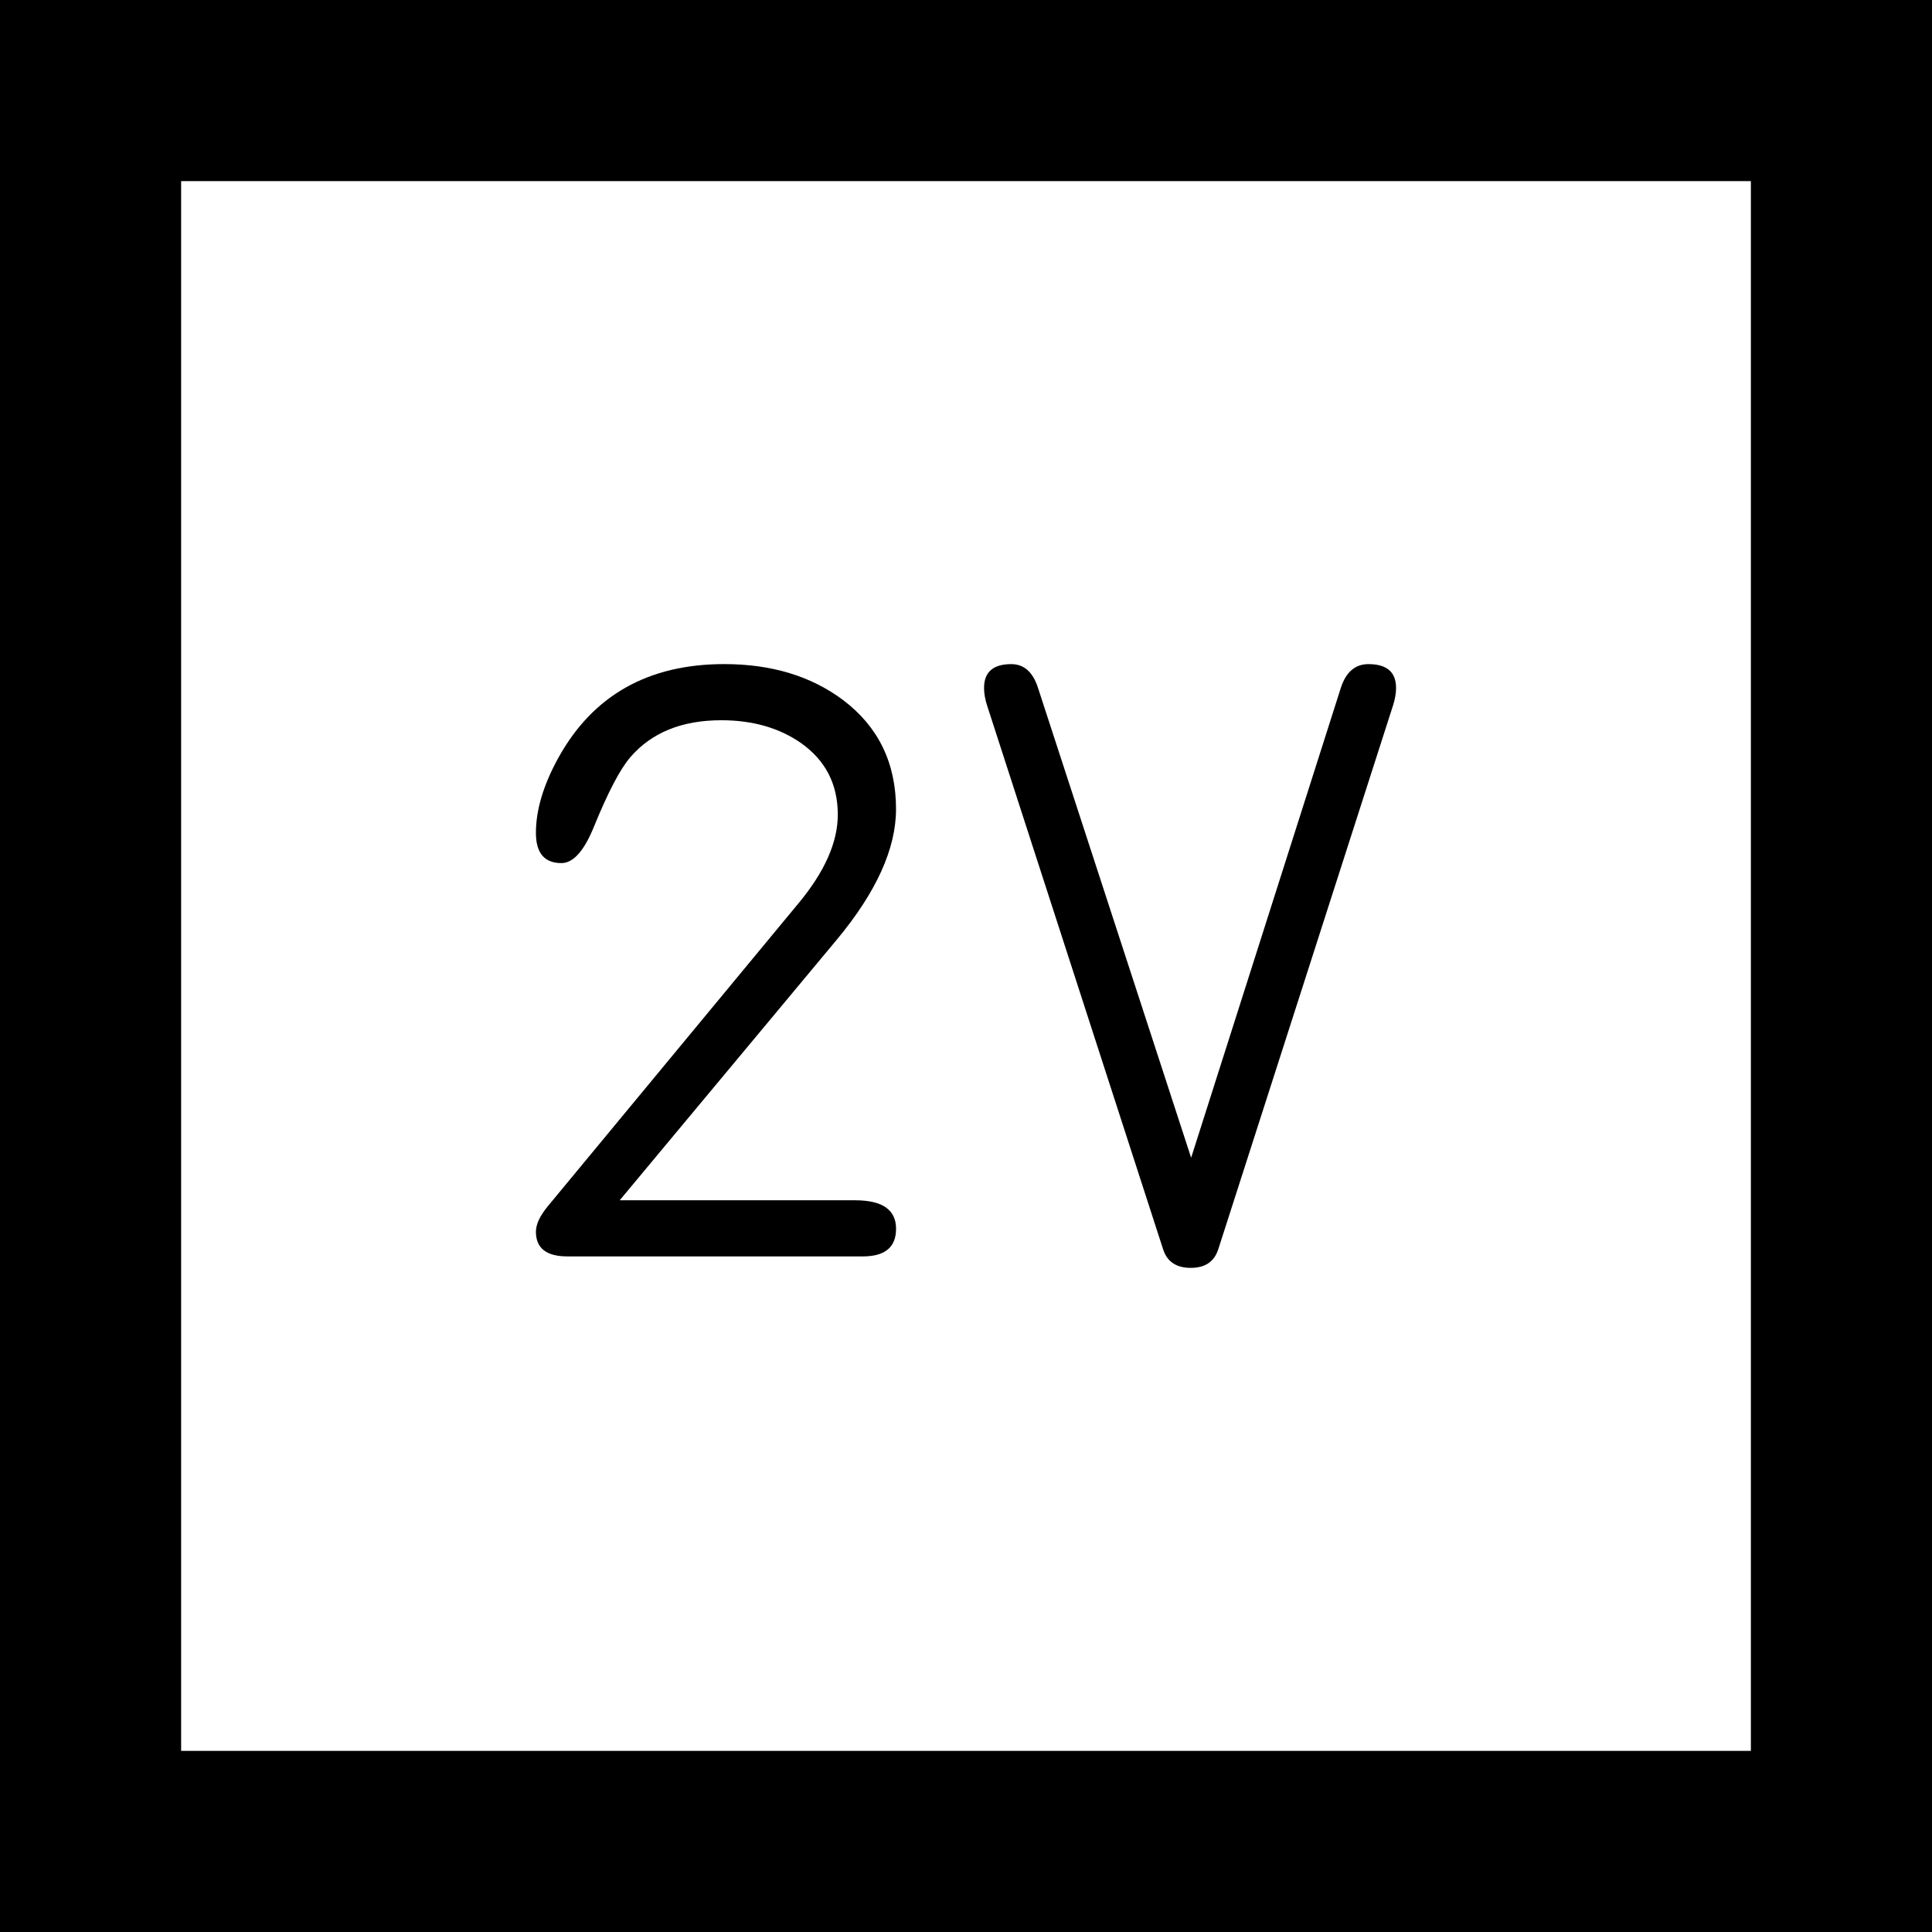 <?xml version="1.0" encoding="UTF-8" standalone="no"?>
<svg
   xmlns:dc="http://purl.org/dc/elements/1.1/"
   xmlns:cc="http://creativecommons.org/ns#"
   xmlns:rdf="http://www.w3.org/1999/02/22-rdf-syntax-ns#"
   xmlns:svg="http://www.w3.org/2000/svg"
   xmlns="http://www.w3.org/2000/svg"
   height="64"
   width="64"
   version="1.1"
   id="svg2">
  <rect width="100%" height="100%" fill="#808080" stroke="none"/>
  <defs
     id="defs6" />
  <rect
     style="fill:#ffffff;fill-opacity:1;stroke:#000000;stroke-width:6;stroke-miterlimit:4;stroke-dasharray:none;stroke-opacity:1"
     id="rect2989-6"
     width="58"
     height="58"
     x="3"
     y="3" />
  <g
     style="font-style:normal;font-weight:normal;font-size:28.845px;line-height:1.25;font-family:sans-serif;letter-spacing:0px;word-spacing:0px;fill:#000000;fill-opacity:1;stroke:none;stroke-width:0.721"
     id="text833"
     aria-label="2V">
    <path
       id="path920"
       style="font-style:normal;font-variant:normal;font-weight:normal;font-stretch:normal;font-family:saxMono;-inkscape-font-specification:saxMono;stroke-width:0.721"
       d="m 20.528,39.761 h 7.803 q 1.352,0 1.352,0.944 0,0.915 -1.099,0.915 h -9.789 q -1.042,0 -1.042,-0.817 0,-0.366 0.394,-0.845 l 8.31,-10.042 q 1.296,-1.563 1.296,-2.93 0,-1.507 -1.211,-2.366 -1.085,-0.761 -2.648,-0.761 -1.958,0 -3.014,1.225 -0.507,0.592 -1.197,2.282 -0.493,1.225 -1.085,1.225 -0.845,0 -0.845,-1 0,-1.141 0.746,-2.493 1.718,-3.099 5.493,-3.099 2.352,0 3.944,1.197 1.746,1.324 1.746,3.606 0,1.972 -1.972,4.338 z" />
    <path
       id="path922"
       style="font-style:normal;font-variant:normal;font-weight:normal;font-stretch:normal;font-family:saxMono;-inkscape-font-specification:saxMono;stroke-width:0.721"
       d="m 39.458,38.352 4.958,-15.563 q 0.254,-0.789 0.915,-0.789 0.915,0 0.915,0.789 0,0.268 -0.099,0.577 l -5.789,18.014 q -0.197,0.62 -0.915,0.62 -0.718,0 -0.915,-0.62 L 32.697,23.366 q -0.099,-0.31 -0.099,-0.577 0,-0.789 0.901,-0.789 0.634,0 0.887,0.789 z" />
  </g>
</svg>
